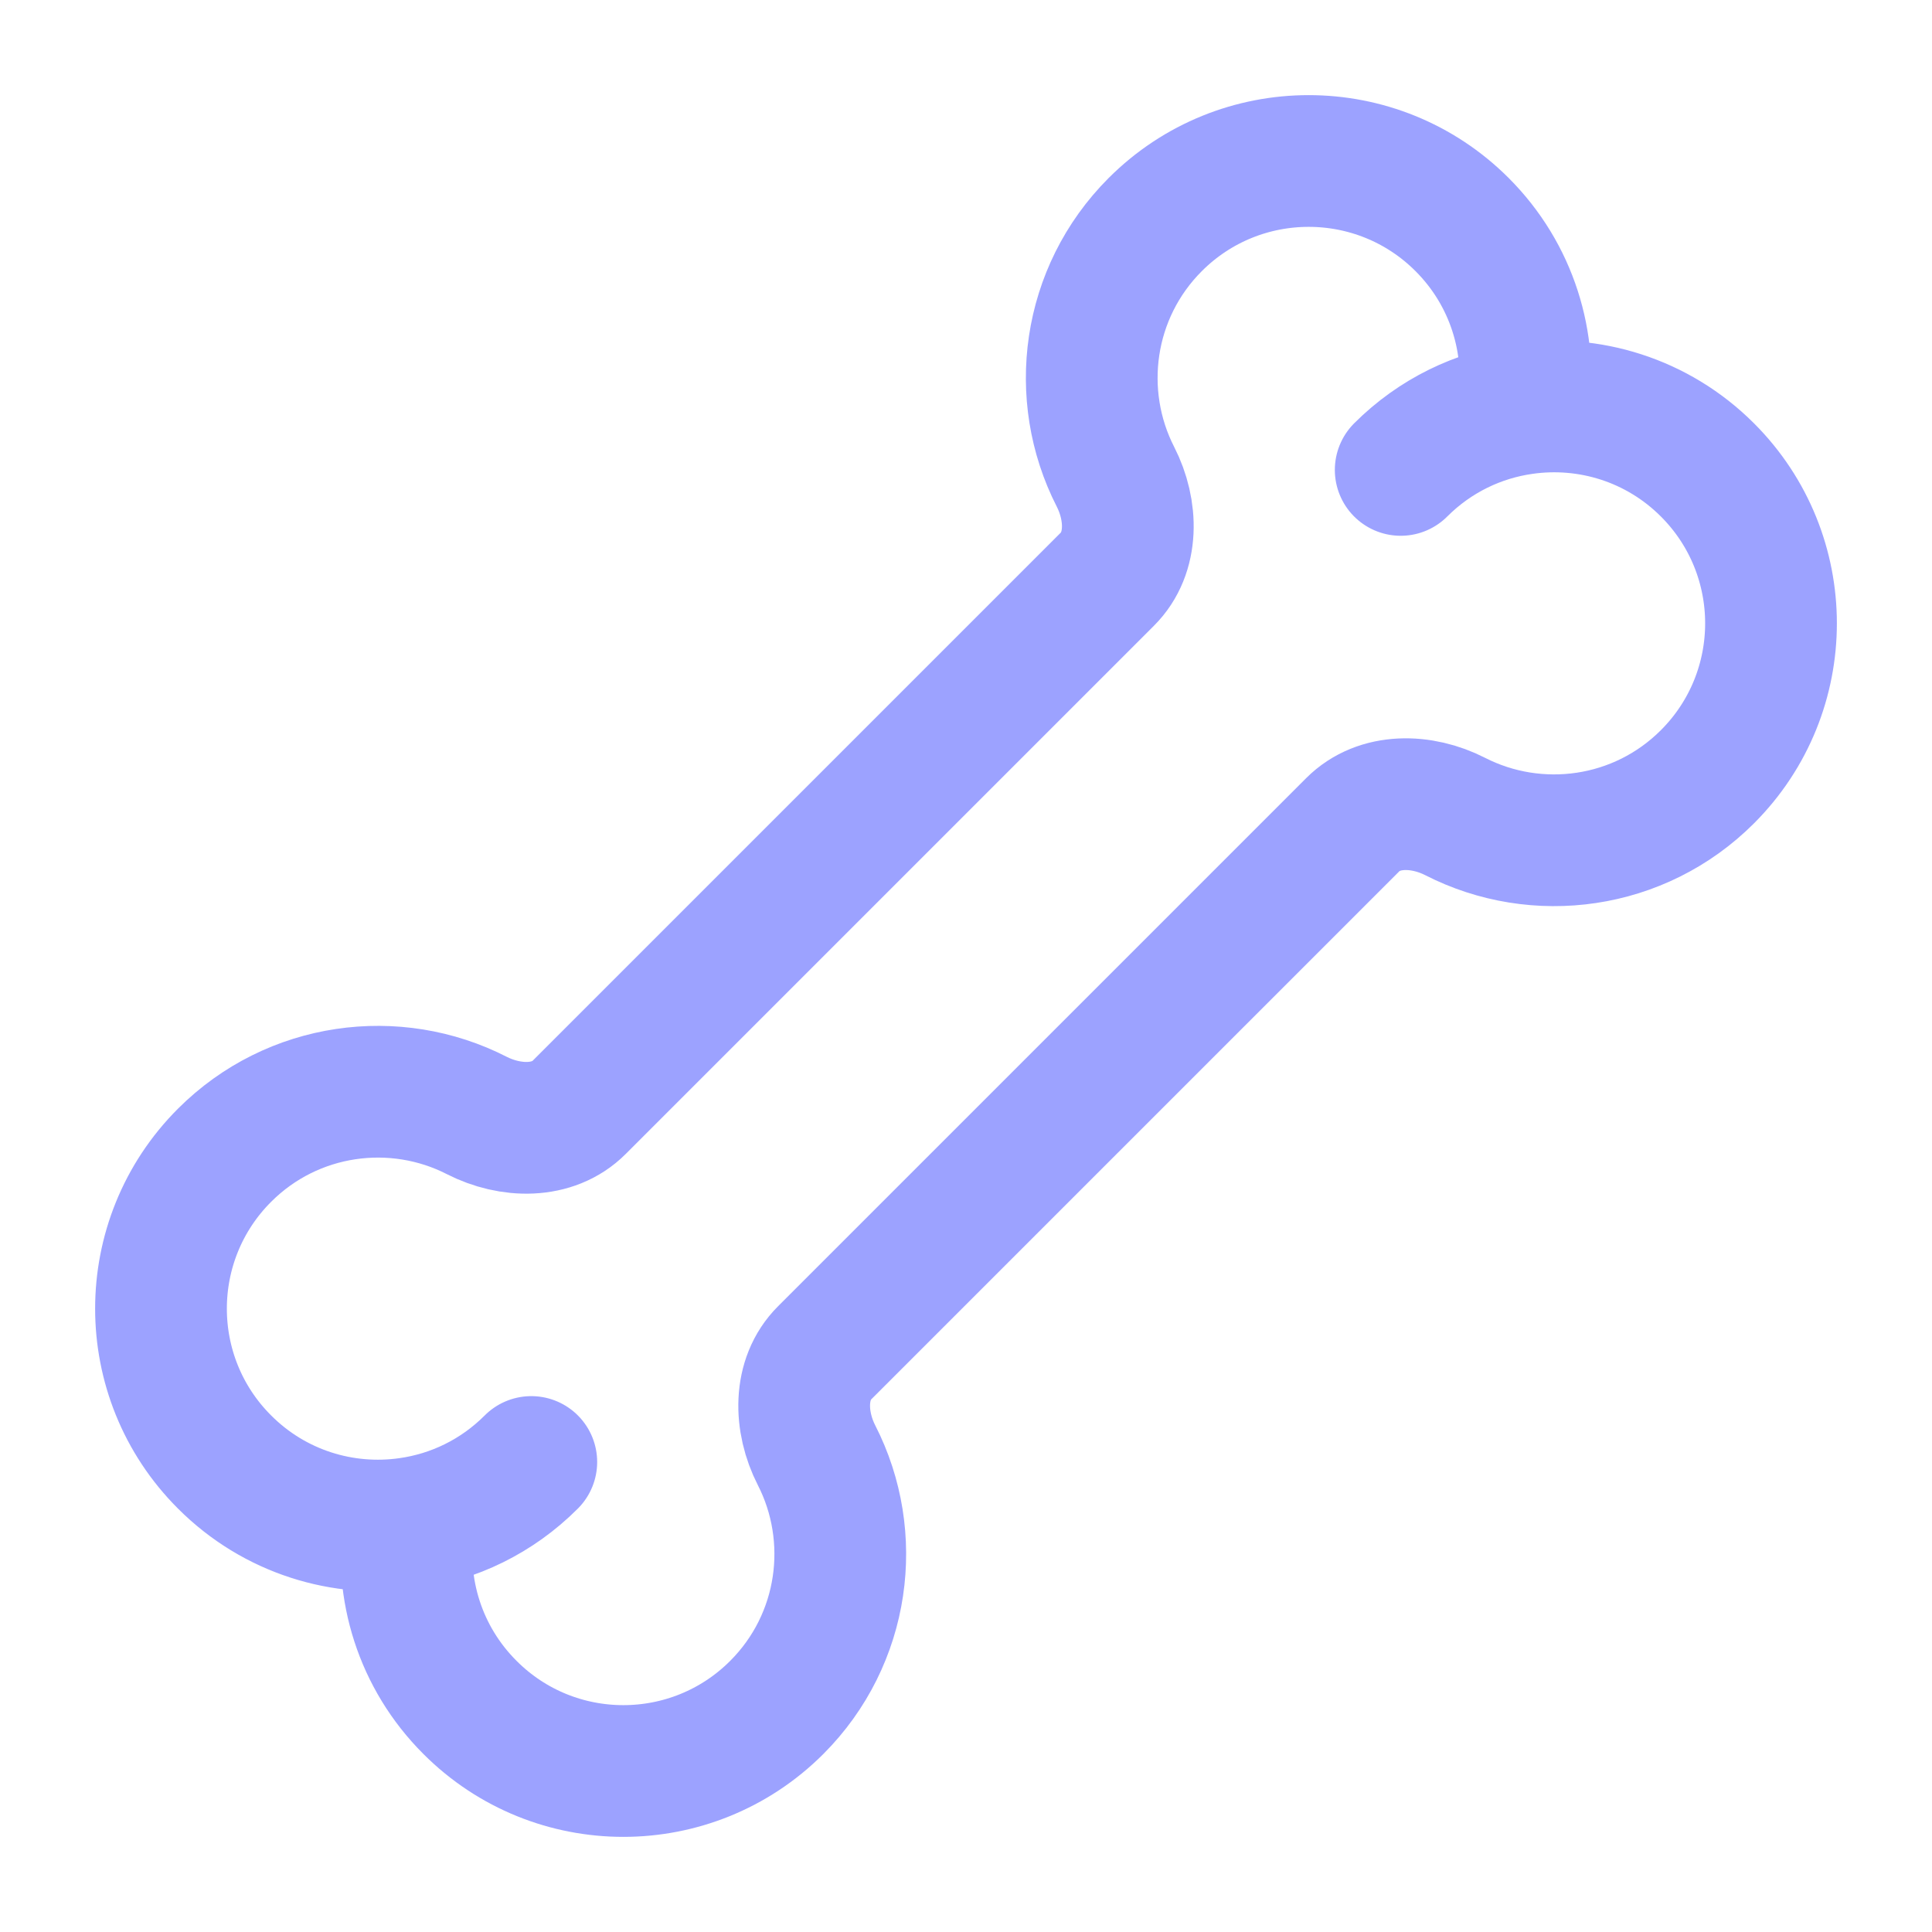 <svg width="22" height="22" viewBox="0 0 22 22" fill="none" xmlns="http://www.w3.org/2000/svg">
<path d="M15.95 5.351C16.343 4.958 16.836 4.725 17.347 4.653M17.347 4.653C18.09 4.547 18.872 4.78 19.443 5.351C20.408 6.316 20.408 7.88 19.443 8.845C18.666 9.622 17.5 9.773 16.571 9.298C16.192 9.104 15.706 9.089 15.404 9.391L9.391 15.404C9.089 15.705 9.104 16.192 9.298 16.571C9.773 17.499 9.622 18.666 8.845 19.443C7.88 20.408 6.316 20.408 5.352 19.443C4.78 18.872 4.547 18.09 4.653 17.347M17.347 4.653C17.453 3.91 17.22 3.128 16.649 2.557C15.684 1.592 14.12 1.592 13.155 2.557C12.378 3.334 12.227 4.5 12.702 5.429C12.896 5.808 12.911 6.295 12.609 6.596L6.596 12.609C6.295 12.911 5.809 12.896 5.429 12.702C4.501 12.227 3.334 12.378 2.557 13.155C1.592 14.12 1.592 15.684 2.557 16.648C3.128 17.22 3.91 17.453 4.653 17.347M4.653 17.347C5.164 17.275 5.657 17.042 6.05 16.648" stroke="#9CA2FF" stroke-width="1.5" stroke-linecap="round" stroke-linejoin="round"/>
</svg>
